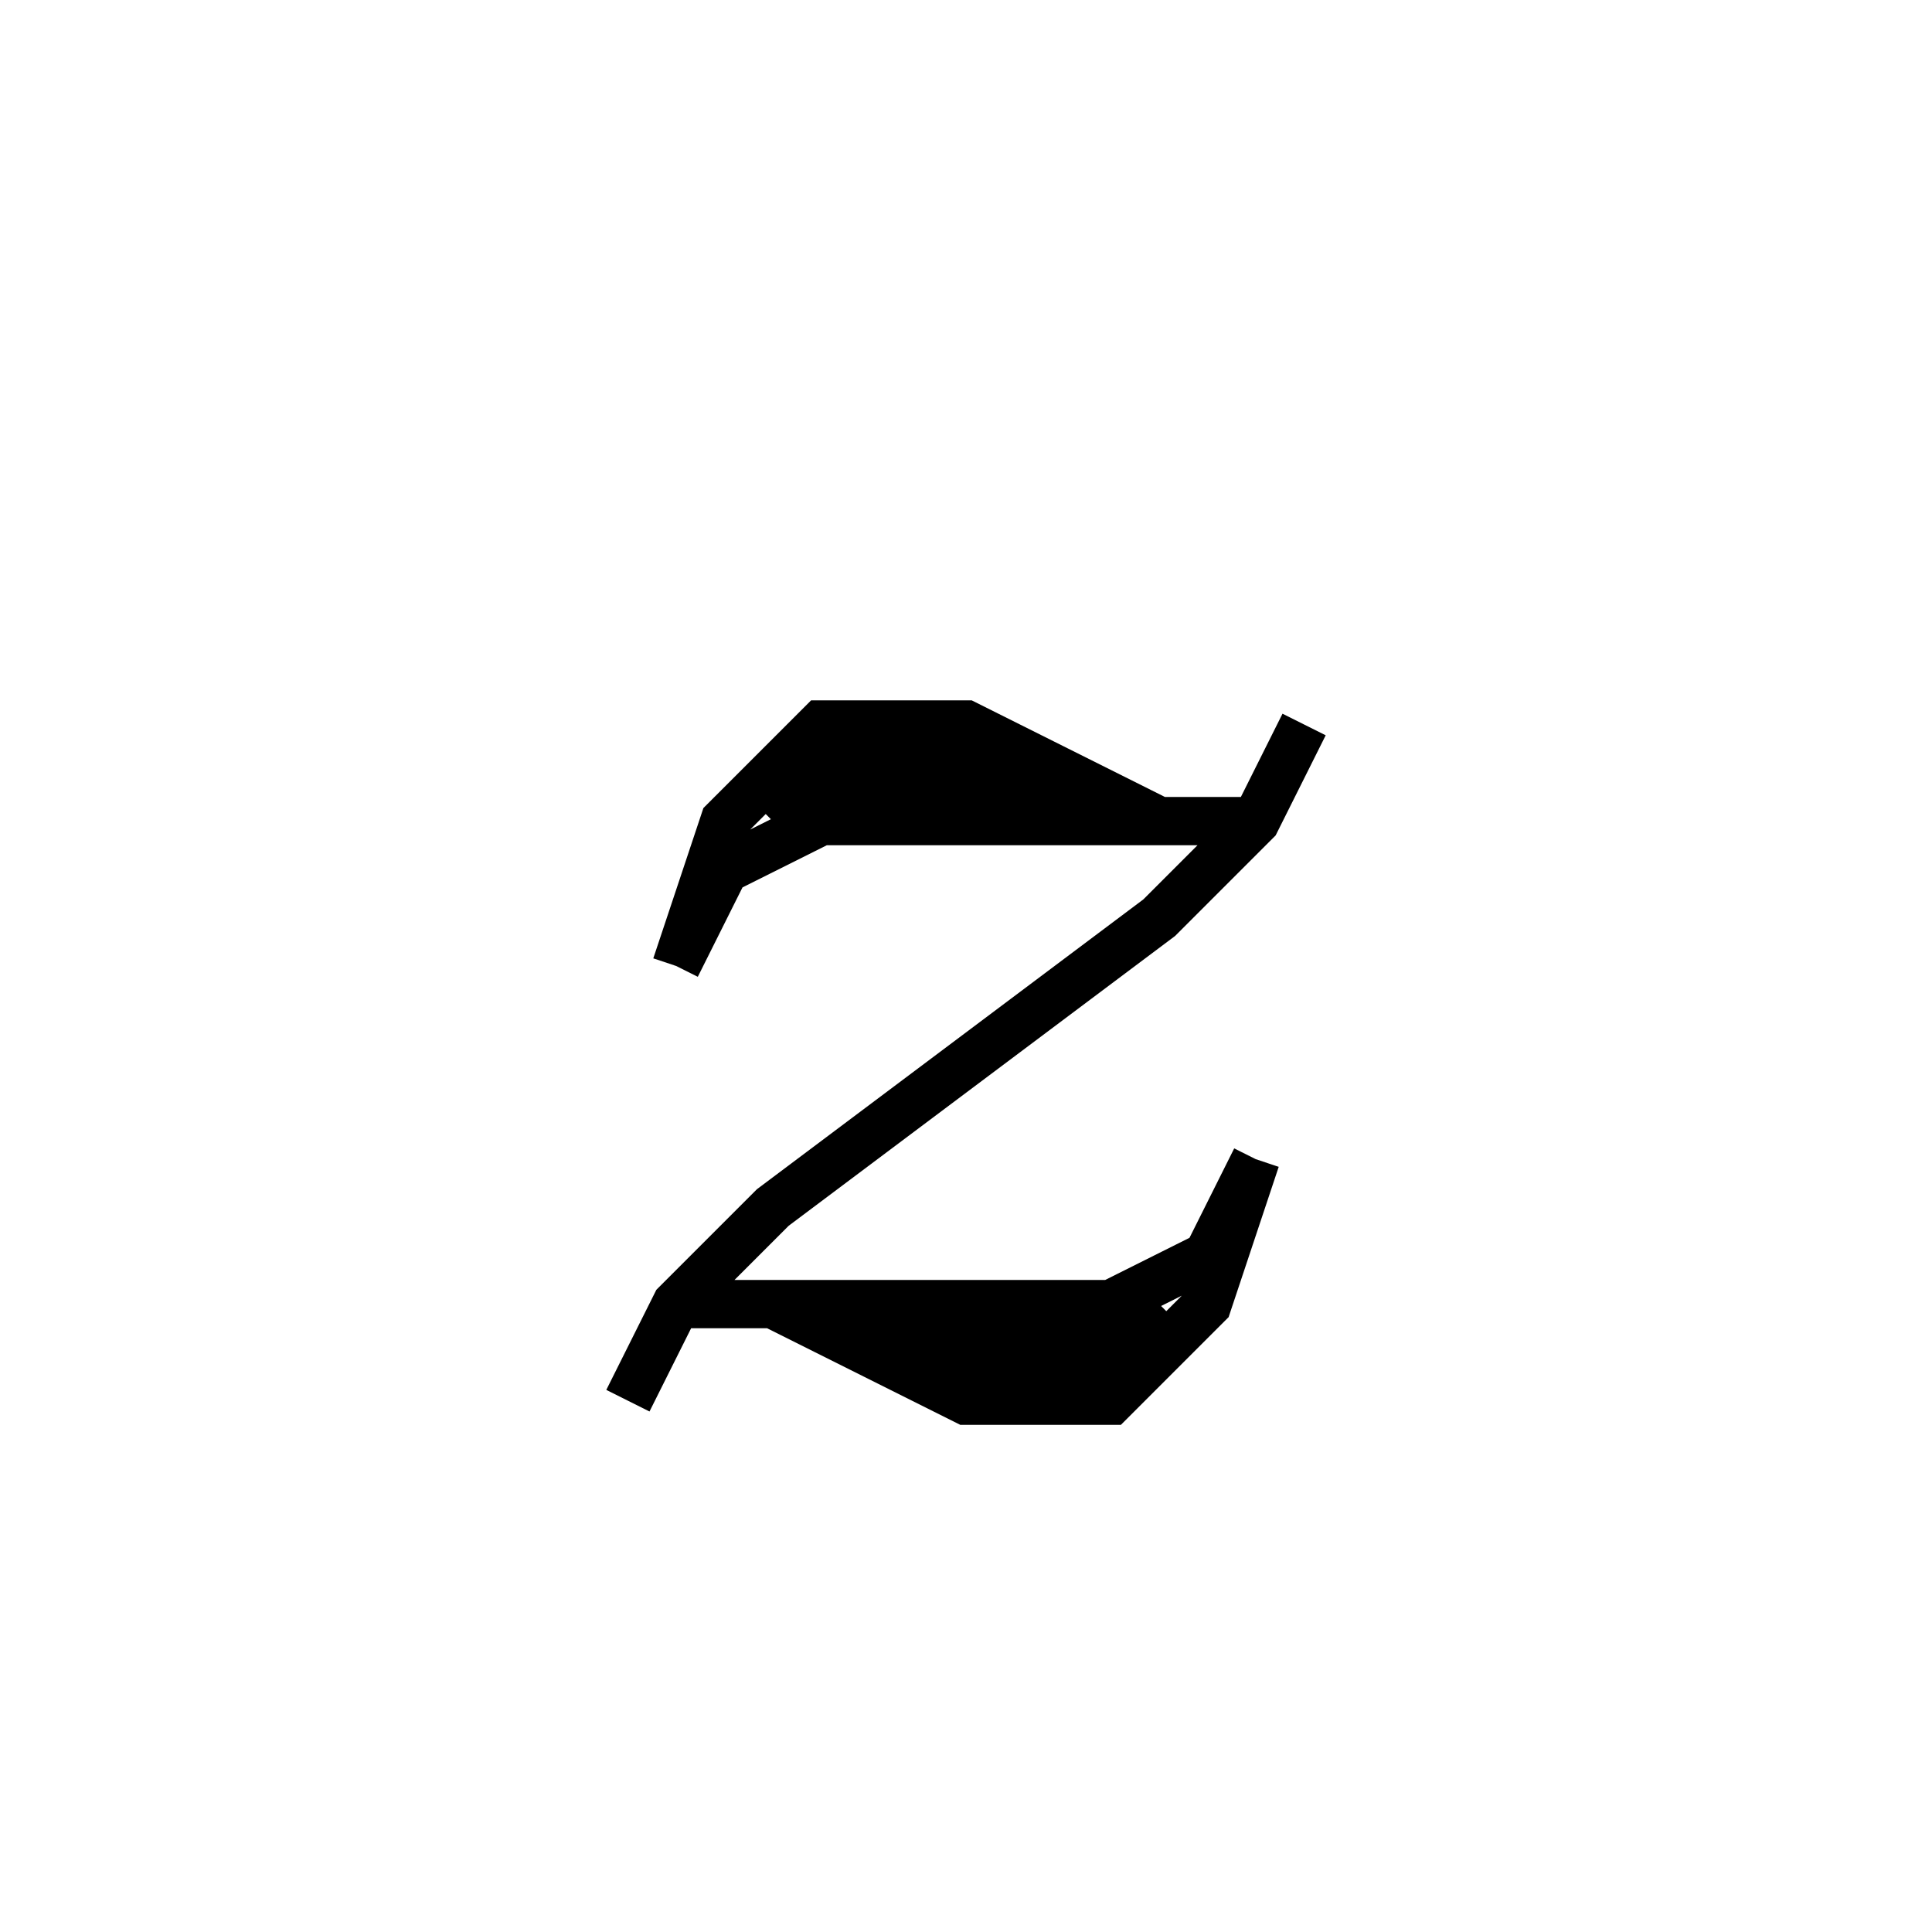 <svg xmlns='http://www.w3.org/2000/svg' 
xmlns:xlink='http://www.w3.org/1999/xlink' 
viewBox = '-20 -20 40 40' >
<path d = '
	M 7, -5
	L 6, -3
	L 4, -1
	L -4, 5
	L -6, 7
	L -7, 9

	M 6, -3
	L -3, -3
	L -5, -2
	L -6, 0

	M 4, -3
	L 0, -4
	L -3, -4
	L -4, -3

	M 4, -3
	L 0, -5
	L -3, -5
	L -5, -3
	L -6, 0

	M -6, 7
	L 3, 7
	L 5, 6
	L 6, 4

	M -4, 7
	L 0, 8
	L 3, 8
	L 4, 7

	M -4, 7
	L 0, 9
	L 3, 9
	L 5, 7
	L 6, 4

' fill='none' stroke='black' />
</svg>
